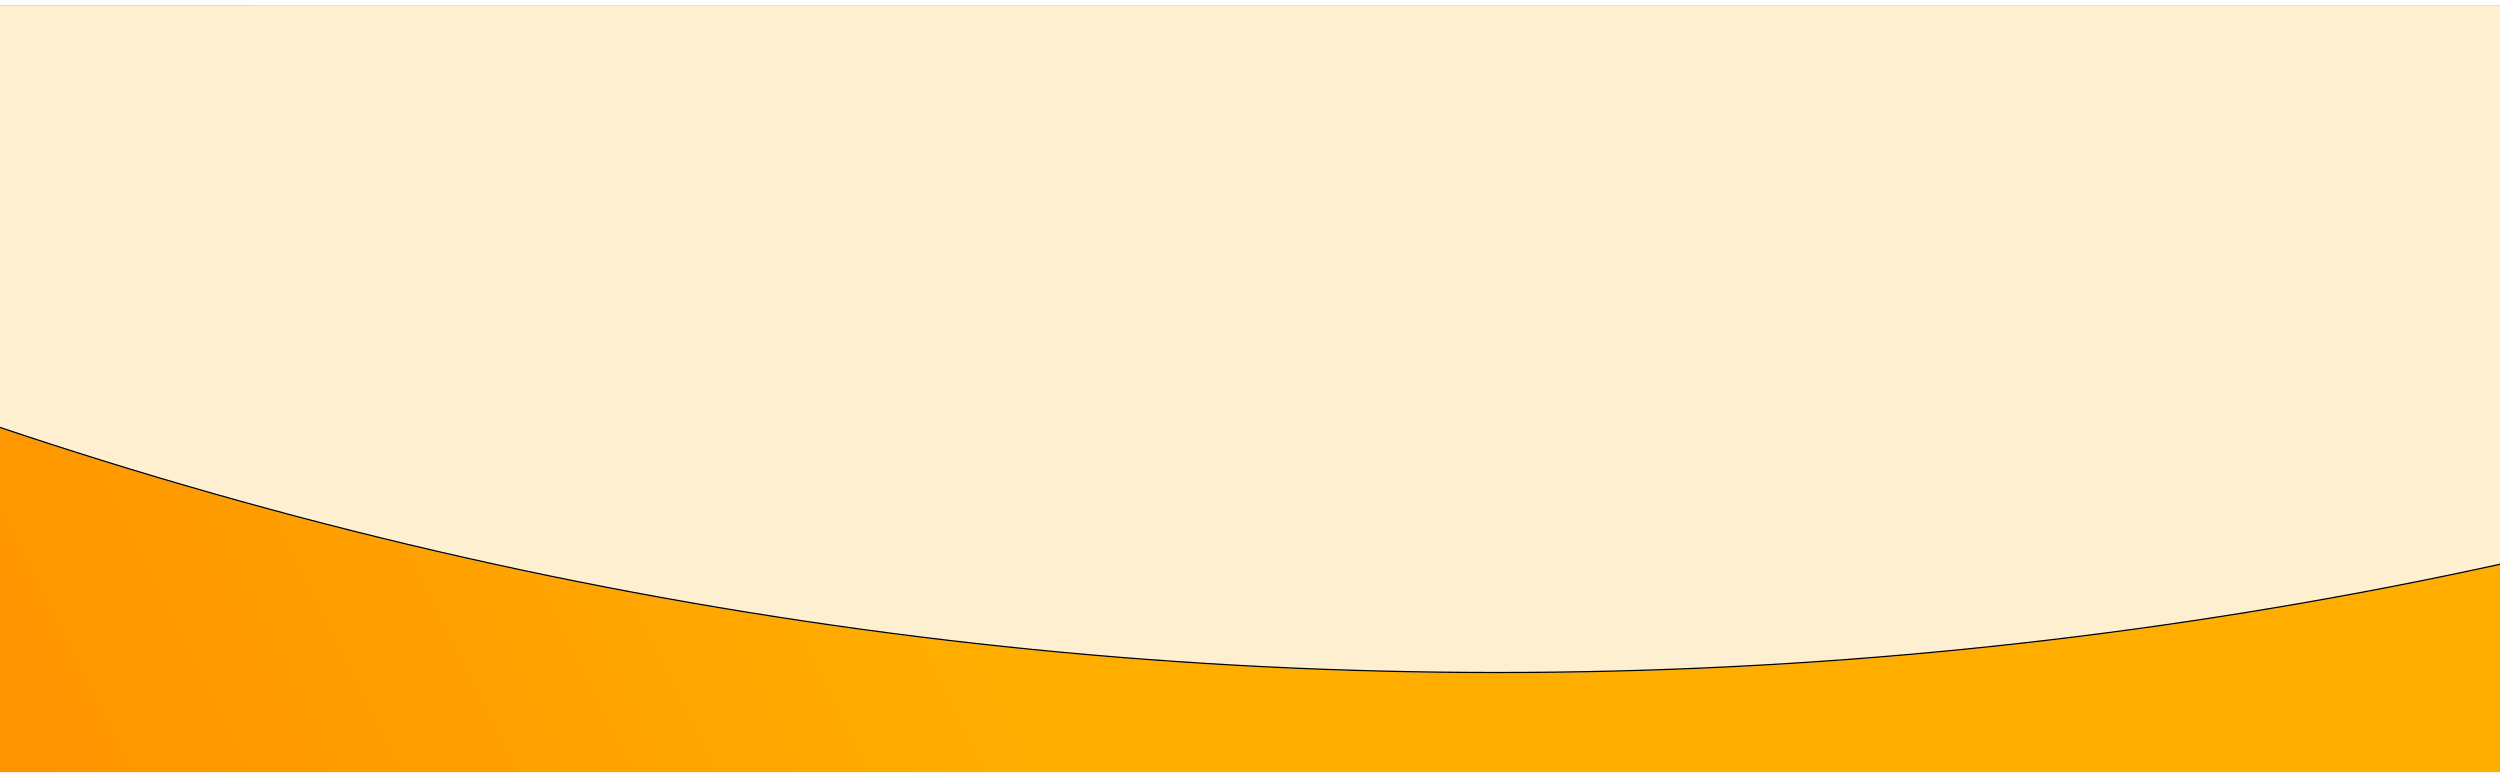 <svg width="1920" height="597" viewBox="0 0 1920 597" fill="none" xmlns="http://www.w3.org/2000/svg">
<g clip-path="url(#clip0_454_625)" filter="url(#filter0_d_454_625)">
<rect width="1924" height="589" transform="translate(-2)" fill="url(#paint0_linear_454_625)"/>
<g filter="url(#filter1_d_454_625)">
<circle cx="1150" cy="-3099" r="3608" fill="#FEEFD0"/>
<circle cx="1150" cy="-3099" r="3607.5" stroke="black"/>
</g>
</g>
<defs>
<filter id="filter0_d_454_625" x="-6" y="0" width="1932" height="597" filterUnits="userSpaceOnUse" color-interpolation-filters="sRGB">
<feFlood flood-opacity="0" result="BackgroundImageFix"/>
<feColorMatrix in="SourceAlpha" type="matrix" values="0 0 0 0 0 0 0 0 0 0 0 0 0 0 0 0 0 0 127 0" result="hardAlpha"/>
<feOffset dy="4"/>
<feGaussianBlur stdDeviation="2"/>
<feComposite in2="hardAlpha" operator="out"/>
<feColorMatrix type="matrix" values="0 0 0 0 0 0 0 0 0 0 0 0 0 0 0 0 0 0 0.25 0"/>
<feBlend mode="normal" in2="BackgroundImageFix" result="effect1_dropShadow_454_625"/>
<feBlend mode="normal" in="SourceGraphic" in2="effect1_dropShadow_454_625" result="shape"/>
</filter>
<filter id="filter1_d_454_625" x="-2462" y="-6707" width="7224" height="7224" filterUnits="userSpaceOnUse" color-interpolation-filters="sRGB">
<feFlood flood-opacity="0" result="BackgroundImageFix"/>
<feColorMatrix in="SourceAlpha" type="matrix" values="0 0 0 0 0 0 0 0 0 0 0 0 0 0 0 0 0 0 127 0" result="hardAlpha"/>
<feOffset dy="4"/>
<feGaussianBlur stdDeviation="2"/>
<feComposite in2="hardAlpha" operator="out"/>
<feColorMatrix type="matrix" values="0 0 0 0 0 0 0 0 0 0 0 0 0 0 0 0 0 0 0.25 0"/>
<feBlend mode="normal" in2="BackgroundImageFix" result="effect1_dropShadow_454_625"/>
<feBlend mode="normal" in="SourceGraphic" in2="effect1_dropShadow_454_625" result="shape"/>
</filter>
<linearGradient id="paint0_linear_454_625" x1="644.5" y1="274.5" x2="-207.483" y2="703.325" gradientUnits="userSpaceOnUse">
<stop stop-color="#FFAE00"/>
<stop offset="1" stop-color="#FF8A00"/>
</linearGradient>
<clipPath id="clip0_454_625">
<rect width="1924" height="589" fill="white" transform="translate(-2)"/>
</clipPath>
</defs>
</svg>
